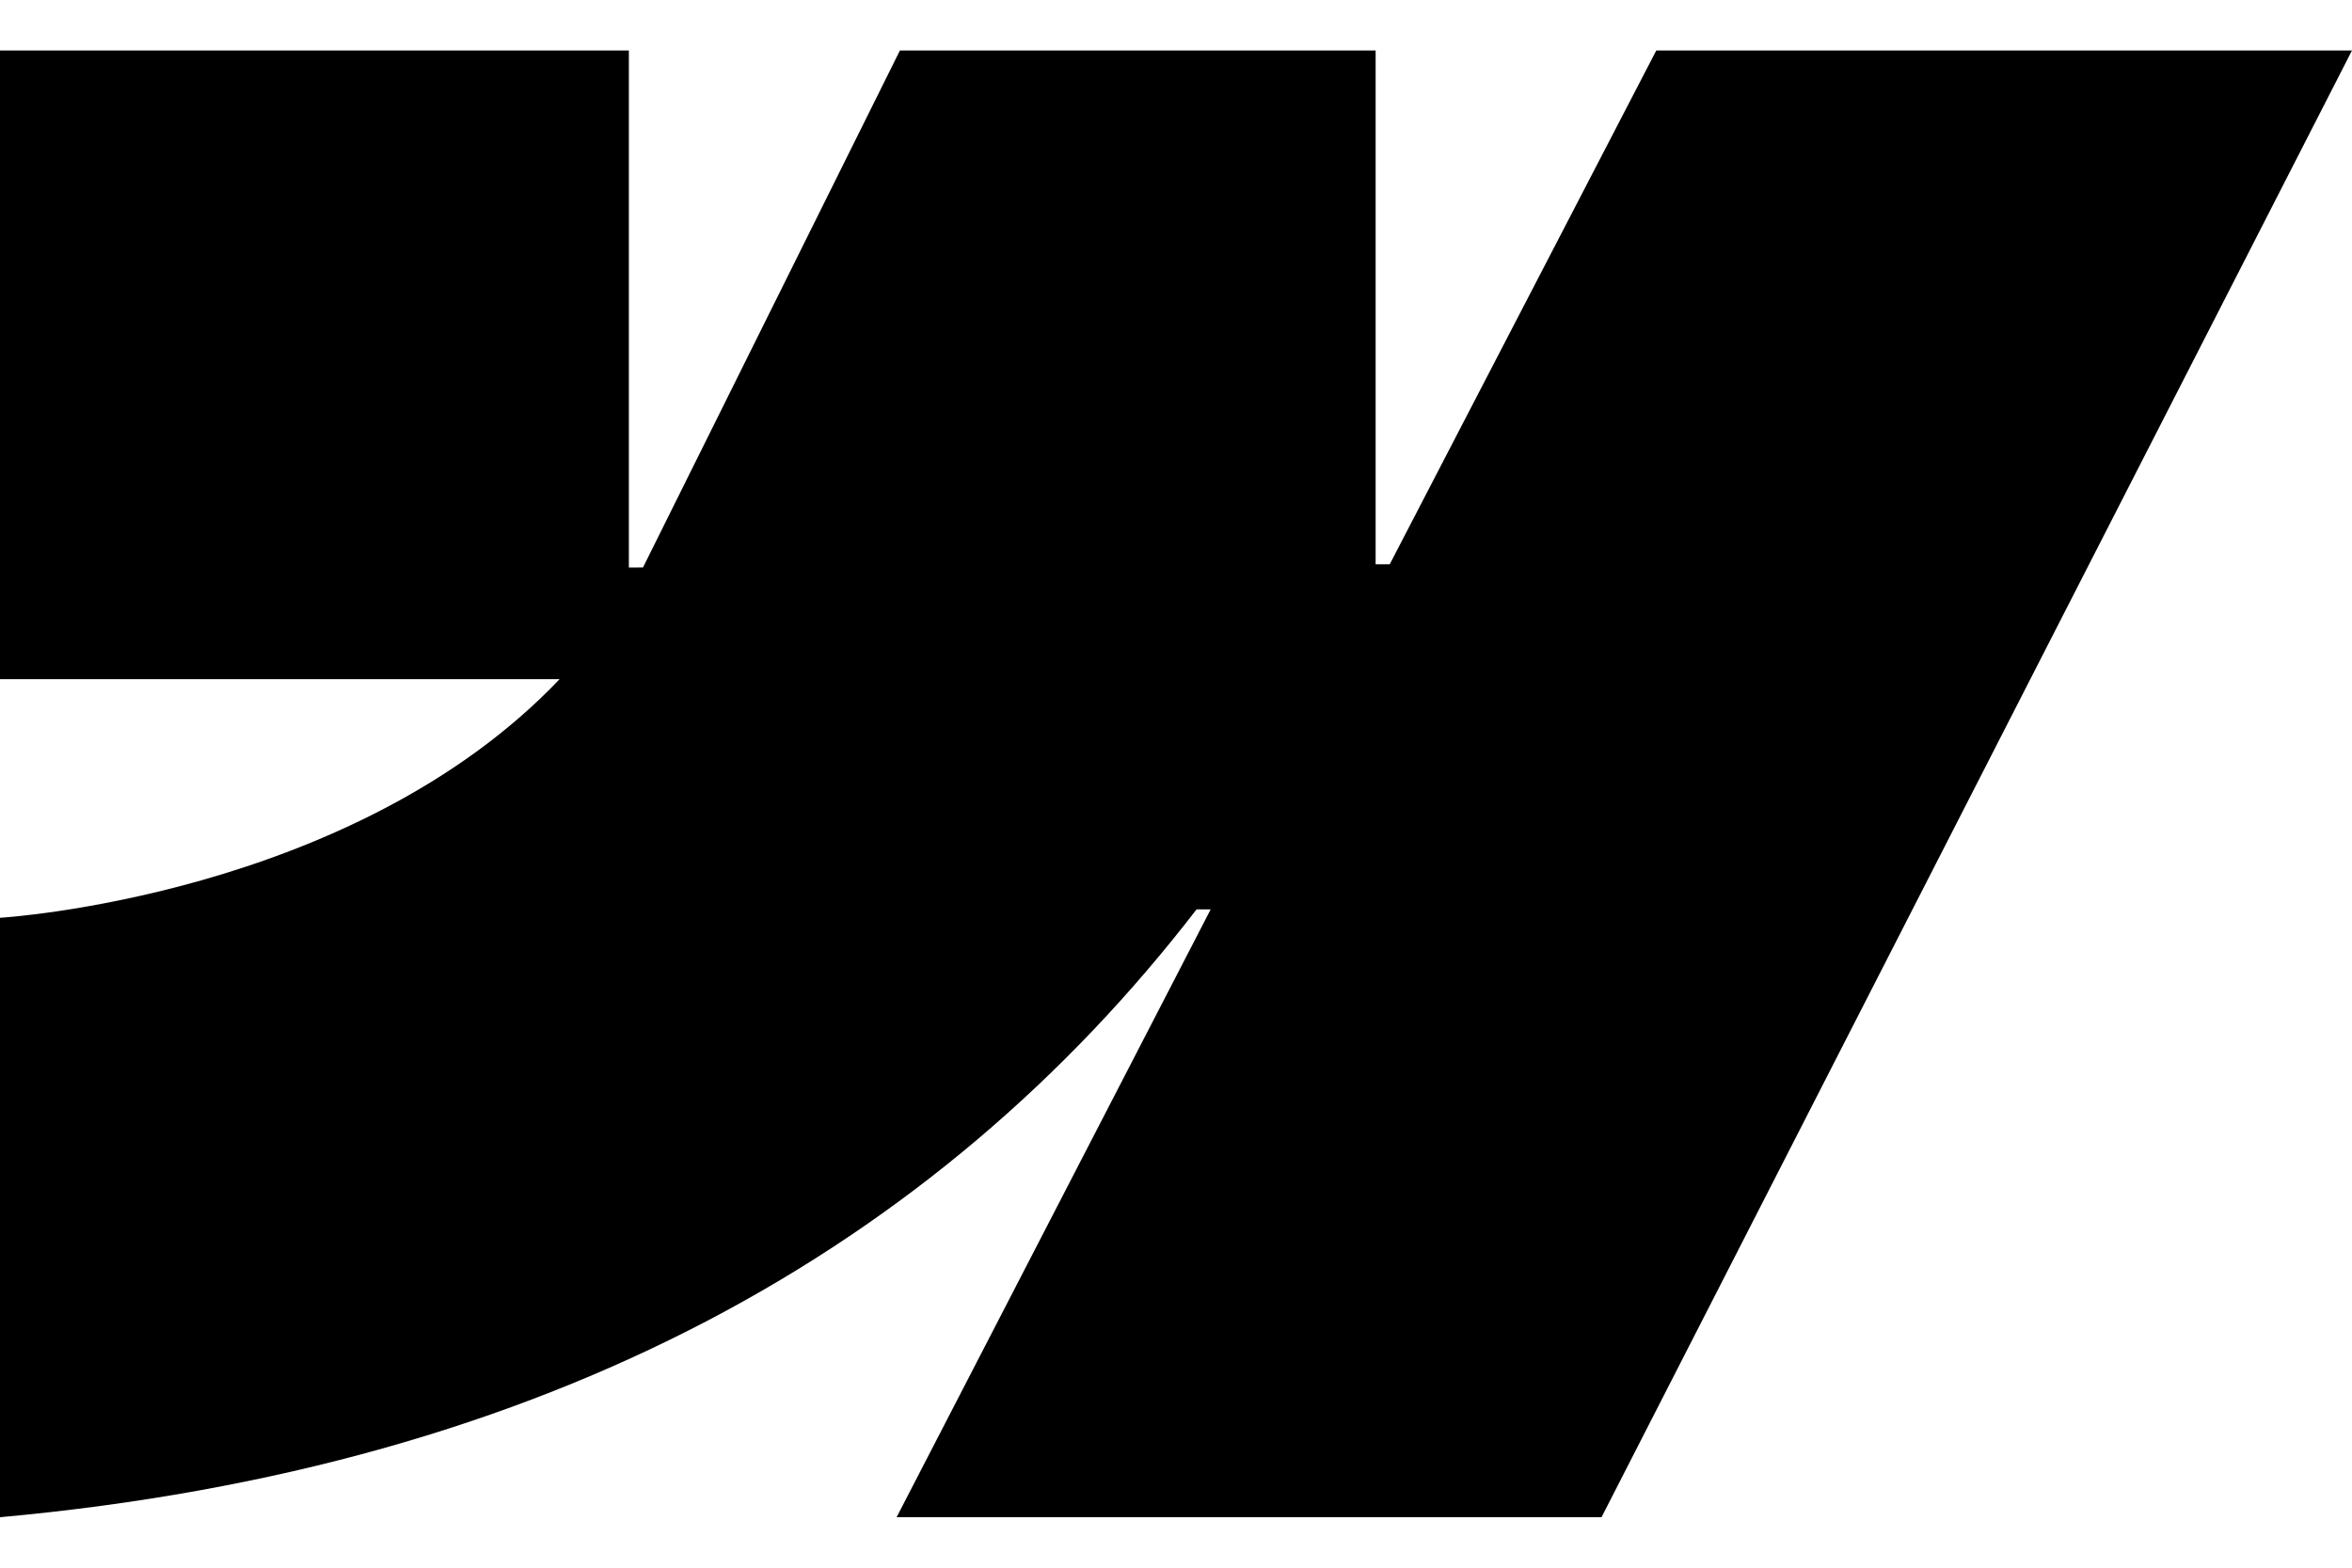 <svg width="24" height="16" viewBox="0 0 24 16" fill="none" xmlns="http://www.w3.org/2000/svg">
<path d="M24 0.515L16.342 15.485H9.149L12.354 9.281H12.21C9.566 12.713 5.621 14.973 0 15.485V9.367C0 9.367 3.596 9.154 5.71 6.932H0V0.515H6.417V5.793L6.561 5.792L9.183 0.515H14.037V5.759H14.181L16.901 0.515H24Z" fill="black"/>
</svg>
